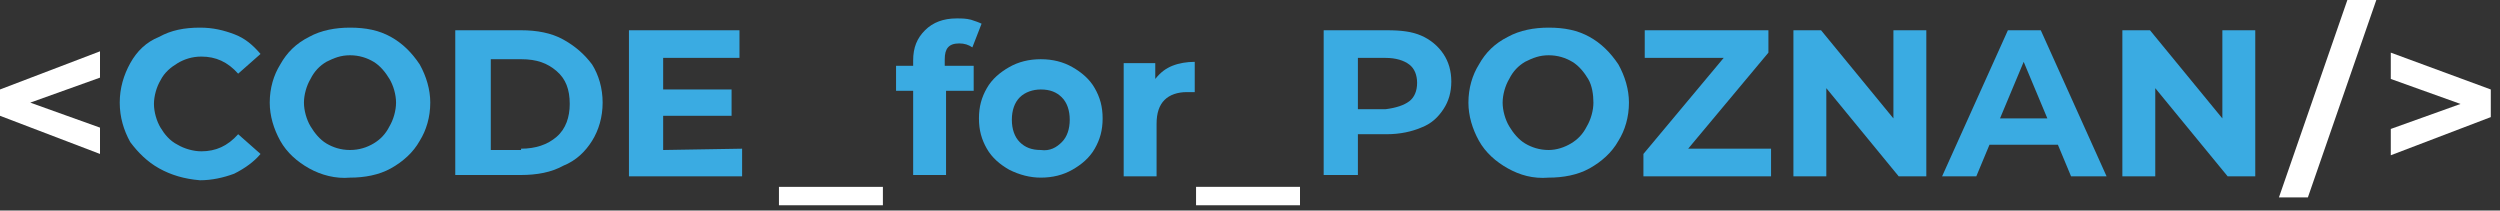 <?xml version="1.0" encoding="utf-8"?>
<!-- Generator: Adobe Illustrator 22.1.0, SVG Export Plug-In . SVG Version: 6.00 Build 0)  -->
<svg version="1.1" id="Layer_1" xmlns="http://www.w3.org/2000/svg" xmlns:xlink="http://www.w3.org/1999/xlink" x="0px" y="0px"
	 viewBox="0 0 190 16" style="enable-background:new 0 0 190 16;" xml:space="preserve">
<rect x="0" y="0" width="190" height="16" fill="#333333" stroke="none"/>
<style type="text/css">
	.st0{fill:#FFFFFF;}
	.st1{fill:#3AABE2;}
</style>
<g>
	<path class="st0" d="M7.6,5.9L2.3,7.8l5.3,1.9v2L0,8.8v-2l7.6-2.9V5.9z"/>
	<path class="st1" d="M12.1,12.8c-0.9-0.5-1.6-1.2-2.2-2c-0.5-0.9-0.8-1.9-0.8-3s0.3-2.1,0.8-3s1.2-1.6,2.2-2
		C13,2.3,14,2.1,15.2,2.1c1,0,1.8,0.2,2.6,0.5s1.4,0.8,2,1.5l-1.7,1.5c-0.8-0.9-1.7-1.3-2.8-1.3c-0.7,0-1.3,0.2-1.8,0.5
		s-1,0.7-1.3,1.3c-0.3,0.5-0.5,1.2-0.5,1.8s0.2,1.3,0.5,1.8s0.7,1,1.3,1.3c0.5,0.3,1.2,0.5,1.8,0.5c1.1,0,2-0.4,2.8-1.3l1.7,1.5
		c-0.5,0.6-1.2,1.1-2,1.5c-0.8,0.3-1.7,0.5-2.6,0.5C14,13.6,13,13.3,12.1,12.8z"/>
	<path class="st1" d="M23.5,12.8c-0.9-0.5-1.7-1.2-2.2-2.1s-0.8-1.9-0.8-2.9c0-1.1,0.3-2.1,0.8-2.9c0.5-0.9,1.2-1.6,2.2-2.1
		c0.9-0.5,2-0.7,3.1-0.7c1.2,0,2.2,0.2,3.1,0.7s1.6,1.2,2.2,2.1c0.5,0.9,0.8,1.9,0.8,2.9c0,1.1-0.3,2.1-0.8,2.9
		c-0.5,0.9-1.3,1.6-2.2,2.1c-0.9,0.5-2,0.7-3.1,0.7C25.5,13.6,24.4,13.3,23.5,12.8z M28.4,10.9c0.5-0.3,0.9-0.7,1.2-1.3
		c0.3-0.5,0.5-1.2,0.5-1.8S29.9,6.5,29.6,6s-0.7-1-1.2-1.3s-1.1-0.5-1.8-0.5c-0.7,0-1.2,0.2-1.8,0.5C24.3,5,23.9,5.4,23.6,6
		c-0.3,0.5-0.5,1.2-0.5,1.8s0.2,1.3,0.5,1.8s0.7,1,1.2,1.3s1.1,0.5,1.8,0.5C27.3,11.4,27.9,11.2,28.4,10.9z"/>
	<path class="st1" d="M34.6,2.3h5c1.2,0,2.3,0.2,3.2,0.7s1.6,1.1,2.2,1.9c0.5,0.8,0.8,1.8,0.8,2.9s-0.3,2.1-0.8,2.9
		c-0.5,0.8-1.2,1.5-2.2,1.9c-0.9,0.5-2,0.7-3.2,0.7h-5V2.3z M39.6,11.3c1.1,0,2-0.3,2.7-0.9c0.7-0.6,1-1.5,1-2.5
		c0-1.1-0.3-1.9-1-2.5s-1.5-0.9-2.7-0.9h-2.3v6.9h2.3V11.3z"/>
	<path class="st1" d="M56.4,11.3v2.1h-8.6V2.3h8.4v2.1h-5.8v2.4h5.2v2h-5.2v2.6L56.4,11.3L56.4,11.3z"/>
	<path class="st0" d="M59.2,14.2h7.9v1.4h-7.9C59.2,15.6,59.2,14.2,59.2,14.2z"/>
	<path class="st1" d="M71.8,5H74v1.9h-2.1v6.4h-2.5V6.9h-1.3V5h1.3V4.6c0-1,0.3-1.7,0.9-2.3s1.4-0.9,2.4-0.9c0.4,0,0.7,0,1.1,0.1
		c0.3,0.1,0.6,0.2,0.8,0.3l-0.7,1.8c-0.3-0.2-0.6-0.3-1-0.3c-0.8,0-1.1,0.4-1.1,1.2C71.8,4.5,71.8,5,71.8,5z"/>
	<path class="st1" d="M76.7,12.9C76,12.5,75.4,12,75,11.3c-0.4-0.7-0.6-1.4-0.6-2.3s0.2-1.6,0.6-2.3s1-1.2,1.7-1.6s1.5-0.6,2.4-0.6
		s1.7,0.2,2.4,0.6c0.7,0.4,1.3,0.9,1.7,1.6c0.4,0.7,0.6,1.4,0.6,2.3s-0.2,1.6-0.6,2.3s-1,1.2-1.7,1.6s-1.5,0.6-2.4,0.6
		C78.3,13.5,77.5,13.3,76.7,12.9z M80.7,10.8c0.4-0.4,0.6-1,0.6-1.7s-0.2-1.3-0.6-1.7s-0.9-0.6-1.6-0.6c-0.6,0-1.2,0.2-1.6,0.6
		s-0.6,1-0.6,1.7s0.2,1.3,0.6,1.7s0.9,0.6,1.6,0.6C79.8,11.5,80.3,11.2,80.7,10.8z"/>
	<path class="st1" d="M89.1,5c0.5-0.2,1.1-0.3,1.7-0.3V7c-0.3,0-0.5,0-0.6,0c-0.7,0-1.3,0.2-1.7,0.6c-0.4,0.4-0.6,1-0.6,1.8v4h-2.5
		V4.8h2.4V6C88.2,5.5,88.6,5.2,89.1,5z"/>
	<path class="st0" d="M90.9,14.2h7.9v1.4h-7.9V14.2z"/>
	<path class="st1" d="M108,2.7c0.7,0.3,1.3,0.8,1.7,1.4c0.4,0.6,0.6,1.3,0.6,2.1s-0.2,1.5-0.6,2.1c-0.4,0.6-0.9,1.1-1.7,1.4
		c-0.7,0.3-1.6,0.5-2.6,0.5h-2.2v3.1h-2.6v-11h4.8C106.5,2.3,107.3,2.4,108,2.7z M107.1,7.7c0.4-0.3,0.6-0.8,0.6-1.4
		s-0.2-1.1-0.6-1.4s-1-0.5-1.8-0.5h-2.1v3.9h2.1C106.1,8.2,106.7,8,107.1,7.7z"/>
	<path class="st1" d="M114.6,12.8c-0.9-0.5-1.7-1.2-2.2-2.1s-0.8-1.9-0.8-2.9c0-1.1,0.3-2.1,0.8-2.9c0.5-0.9,1.2-1.6,2.2-2.1
		c0.9-0.5,2-0.7,3.1-0.7c1.2,0,2.2,0.2,3.1,0.7s1.6,1.2,2.2,2.1c0.5,0.9,0.8,1.9,0.8,2.9c0,1.1-0.3,2.1-0.8,2.9
		c-0.5,0.9-1.3,1.6-2.2,2.1c-0.9,0.5-2,0.7-3.1,0.7C116.5,13.6,115.5,13.3,114.6,12.8z M119.4,10.9c0.5-0.3,0.9-0.7,1.2-1.3
		c0.3-0.5,0.5-1.2,0.5-1.8S121,6.5,120.7,6s-0.7-1-1.2-1.3s-1.1-0.5-1.8-0.5c-0.7,0-1.2,0.2-1.8,0.5C115.4,5,115,5.4,114.7,6
		c-0.3,0.5-0.5,1.2-0.5,1.8s0.2,1.3,0.5,1.8s0.7,1,1.2,1.3s1.1,0.5,1.8,0.5C118.3,11.4,118.9,11.2,119.4,10.9z"/>
	<path class="st1" d="M134.6,11.3v2.1h-9.7v-1.7l6.1-7.3h-6V2.3h9.4V4l-6.1,7.3H134.6z"/>
	<path class="st1" d="M146.4,2.3v11.1h-2.1l-5.5-6.7v6.7h-2.5V2.3h2.1l5.5,6.7V2.3H146.4z"/>
	<path class="st1" d="M156.4,11h-5.2l-1,2.4h-2.6l5-11.1h2.5l5,11.1h-2.7L156.4,11z M155.6,9l-1.8-4.3L152,9H155.6z"/>
	<path class="st1" d="M171.4,2.3v11.1h-2.1l-5.5-6.7v6.7h-2.5V2.3h2.1l5.5,6.7V2.3H171.4z"/>
	<path class="st0" d="M178.4,0h2.2l-5.2,15h-2.2L178.4,0z"/>
	<path class="st0" d="M189.3,6.8v2.1l-7.6,2.9v-2l5.3-1.9L181.7,6V4L189.3,6.8z"/>
</g>
</svg>
